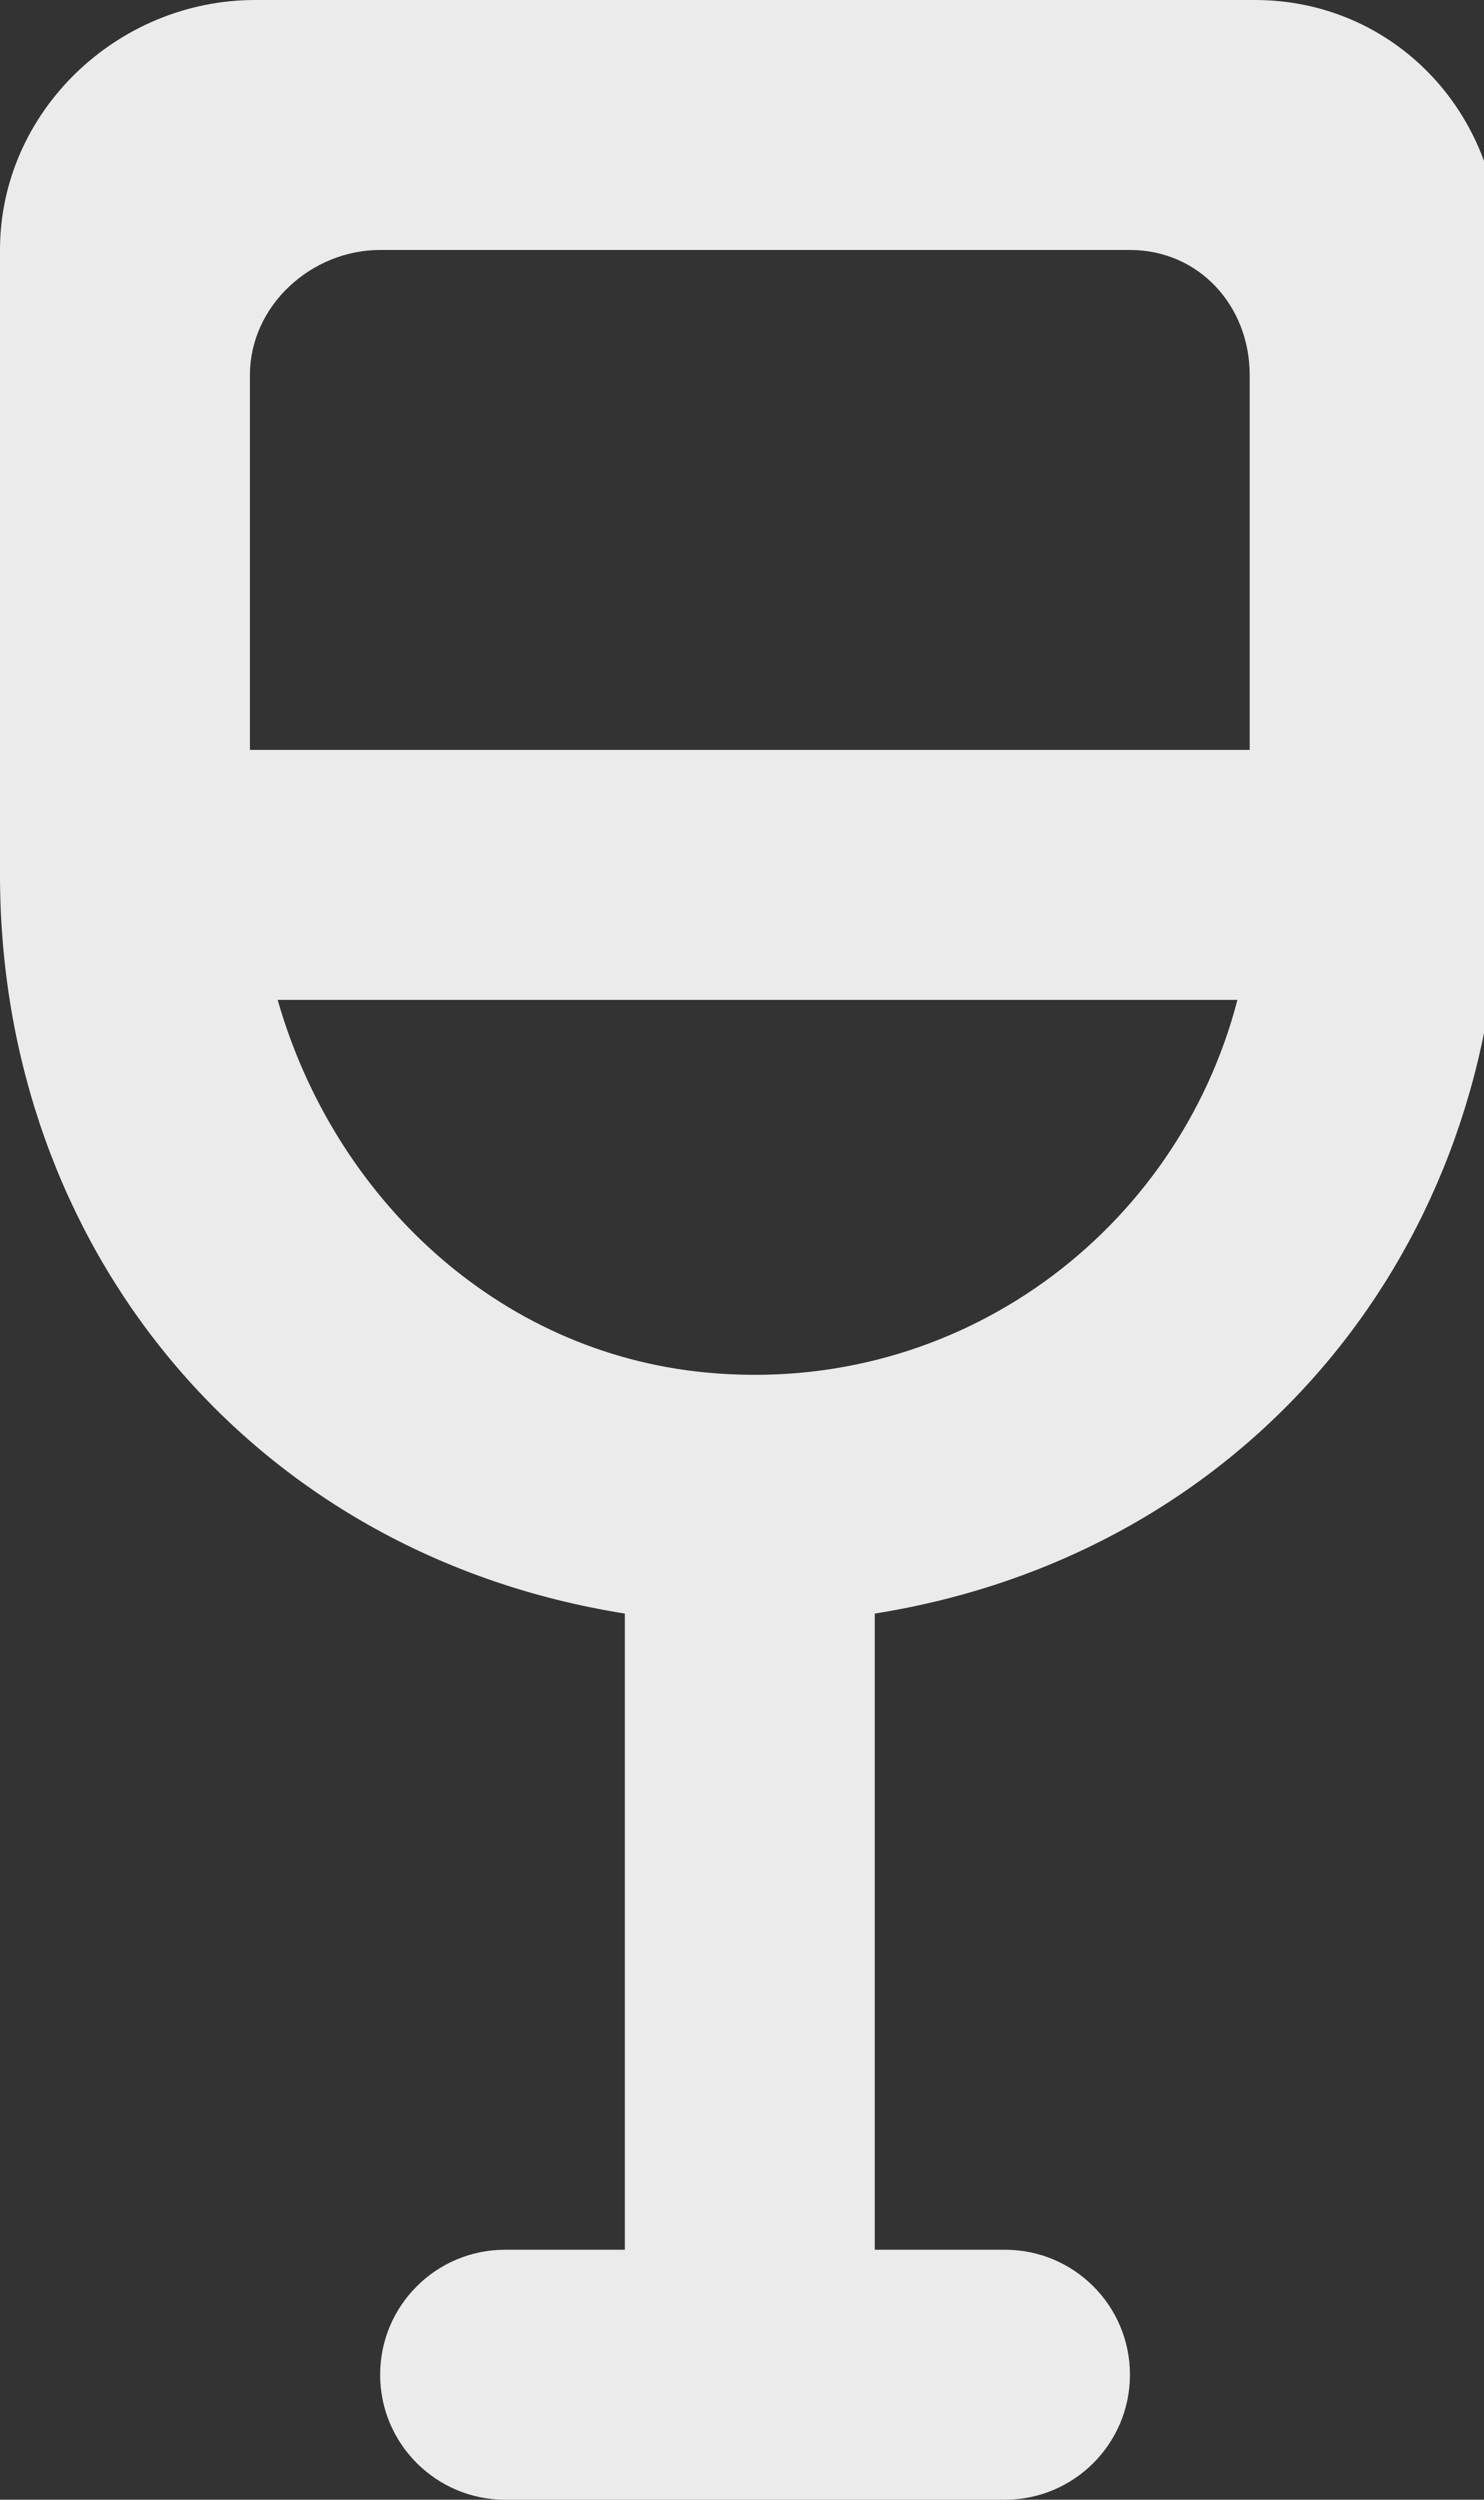 <!-- Generated by IcoMoon.io -->
<svg version="1.1" xmlns="http://www.w3.org/2000/svg" width="19" height="32" viewBox="0 0 19 32">
<rect x="0" y="0" width="19" height="32" fill="#333333" stroke="none"/>
<title>as-drink-4</title>
<path fill="#ebebeb" d="M9.038 17.57c-2.683-0.256-4.766-2.256-5.483-4.77h12.288c-0.763 2.947-3.555 5.080-6.805 4.77zM4.867 3.2h9.6c0.883 0 1.533 0.715 1.533 1.6v4.8h-12.8v-4.8c0-0.885 0.784-1.6 1.667-1.6zM16.067 0h-12.8c-1.768 0-3.267 1.432-3.267 3.2v8c0 4.755 3.2 8.693 8 9.456v8.144h-1.533c-0.883 0-1.6 0.715-1.6 1.6 0 0.883 0.717 1.6 1.6 1.6h6.4c0.883 0 1.6-0.717 1.6-1.6 0-0.885-0.717-1.6-1.6-1.6h-1.667v-8.144c4.8-0.763 8-4.701 8-9.456v-8c0-1.768-1.366-3.2-3.133-3.2z"></path>
</svg>
